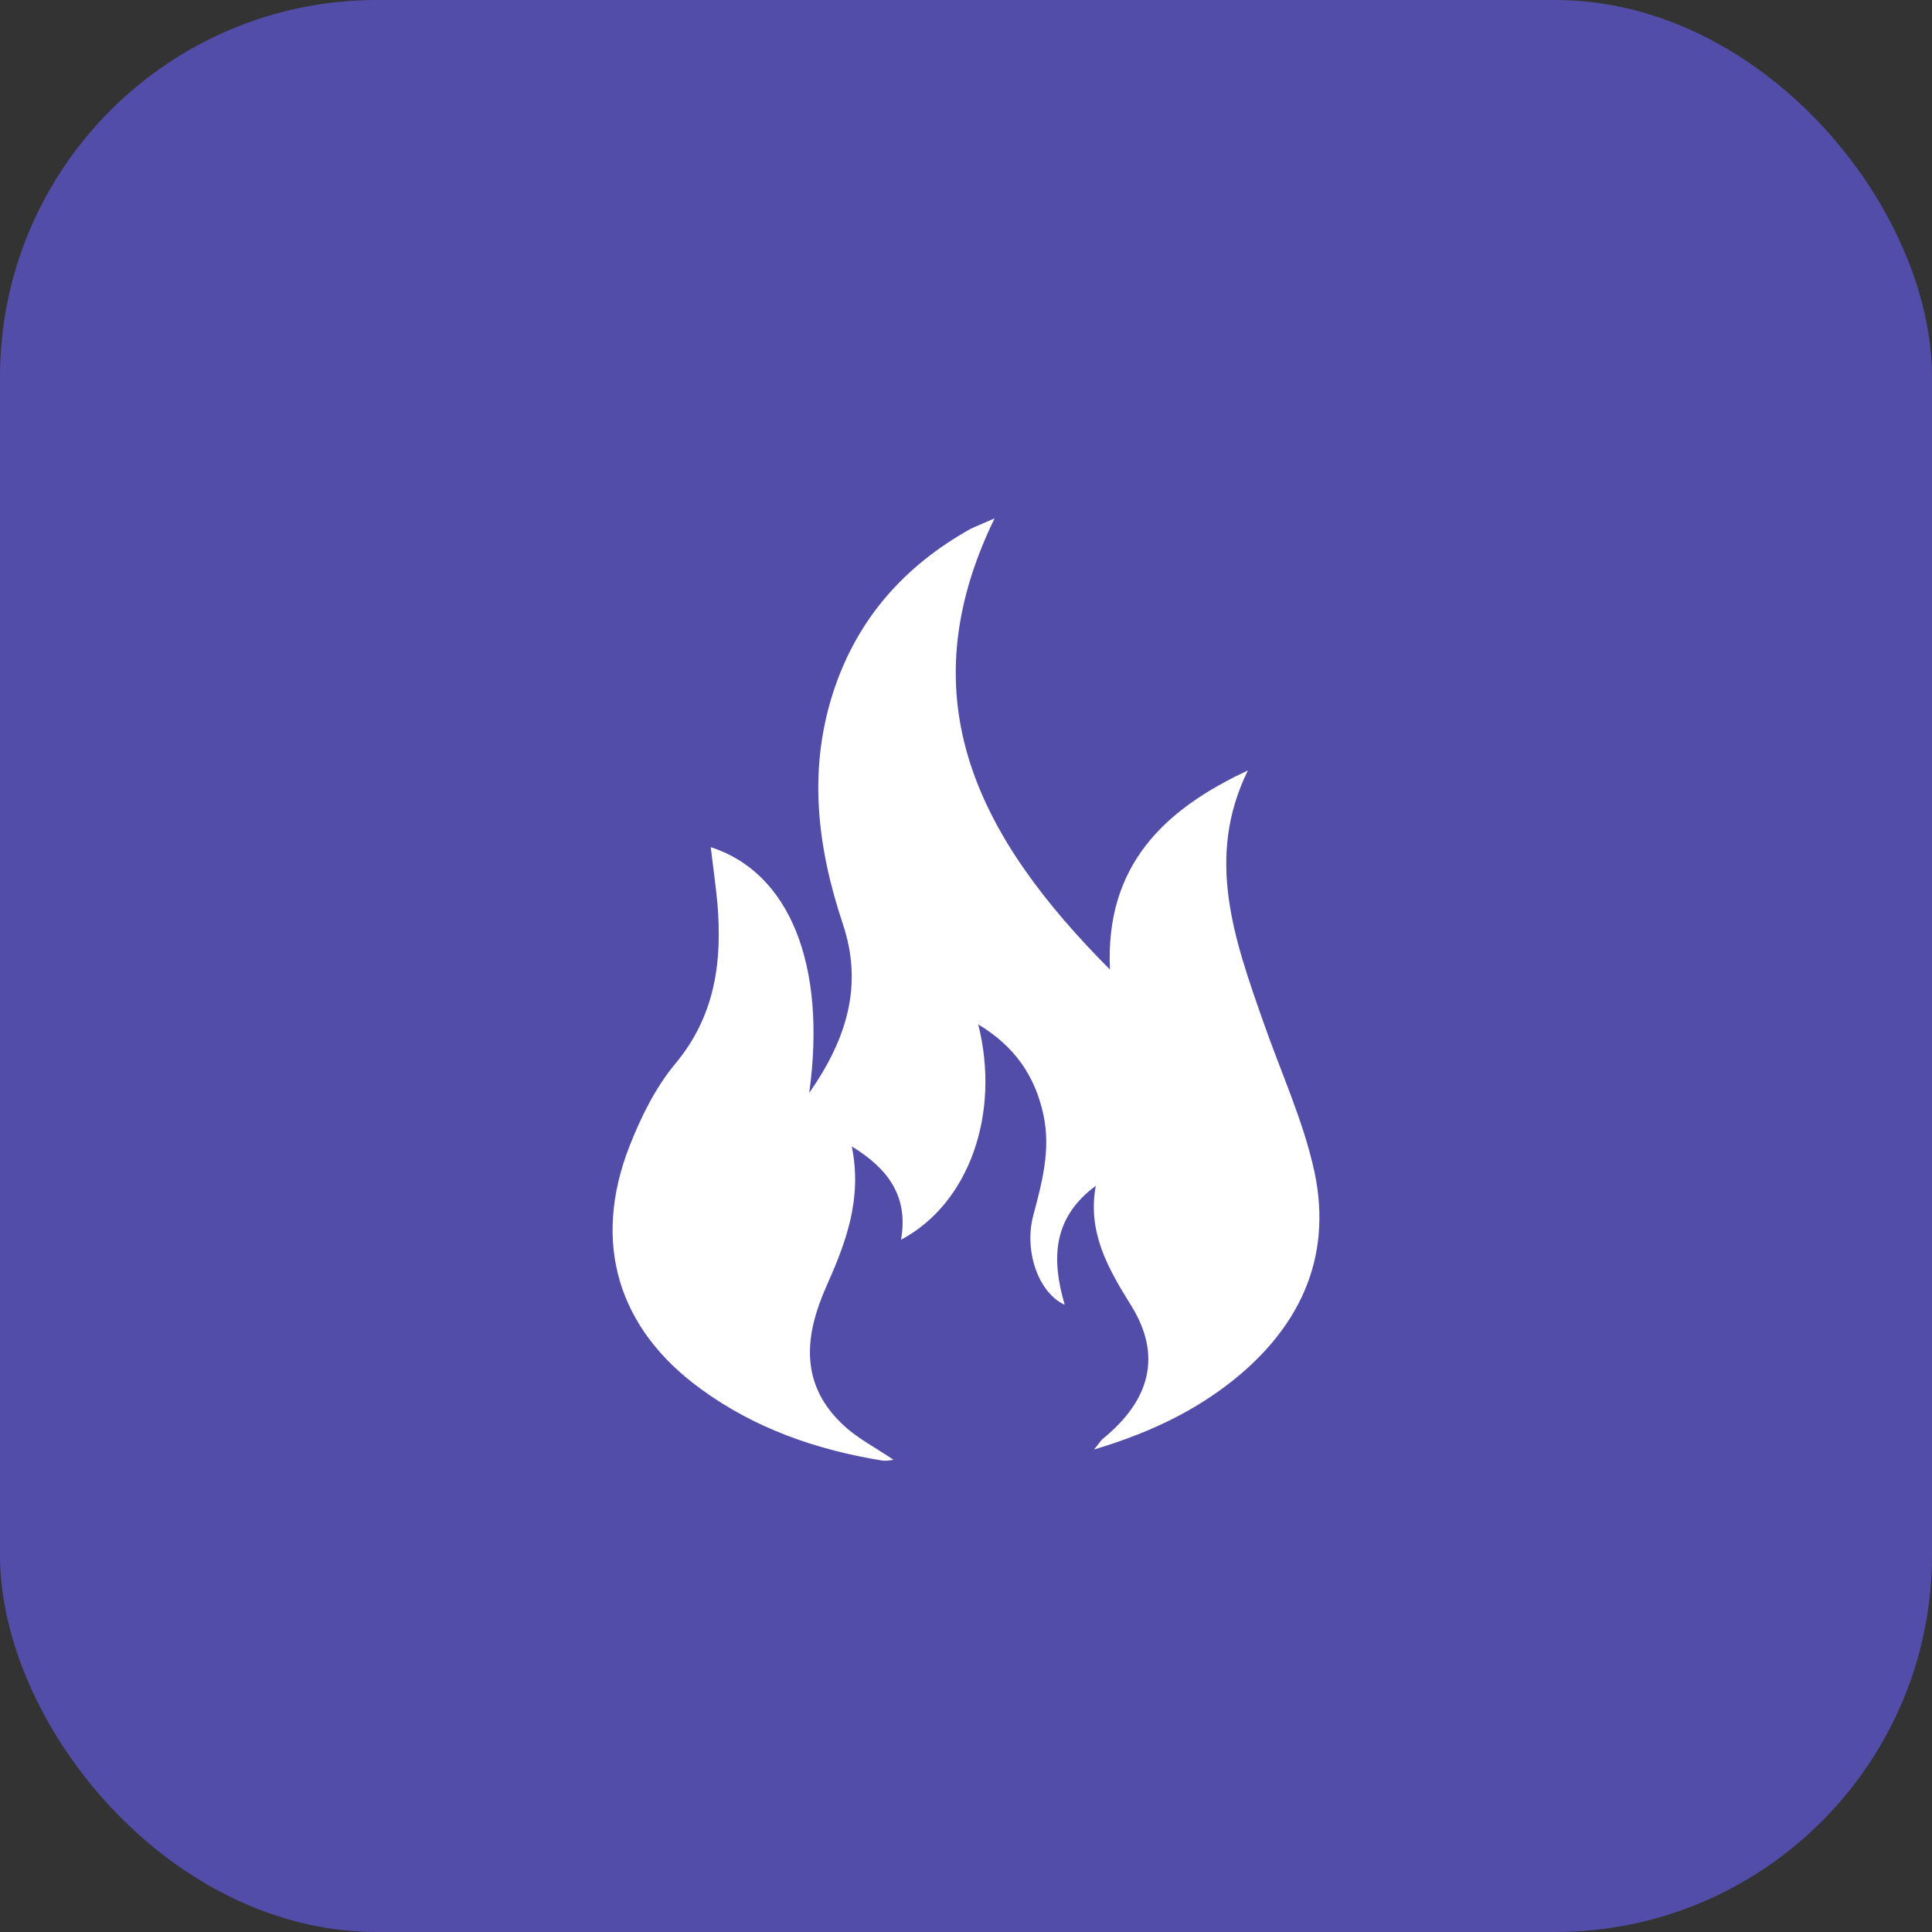 <svg width="41" height="41" viewBox="0 0 41 41" fill="none" xmlns="http://www.w3.org/2000/svg">
<rect x="0" y="0" width="41" height="41" fill="#333333" stroke="none"/>
<rect width="41" height="41" rx="8" fill="#534DAA"/>
<path d="M15.083 17.978C16.749 18.514 17.549 20.467 17.173 23.193C17.992 22.021 18.312 20.885 17.888 19.613C17.333 17.951 17.135 16.279 17.719 14.58C18.227 13.108 19.197 12.008 20.59 11.227C20.721 11.164 20.863 11.109 21.107 11C19.225 14.861 20.787 17.796 23.555 20.576C23.451 18.369 24.703 17.178 26.482 16.351C25.569 18.205 26.2 19.949 26.812 21.694C27.179 22.748 27.659 23.784 27.894 24.865C28.29 26.727 27.555 28.245 26.021 29.407C25.212 30.016 24.308 30.434 23.216 30.761C23.329 30.625 23.367 30.561 23.414 30.525C24.402 29.716 24.666 28.771 24.007 27.709C23.508 26.909 23.075 26.146 23.254 25.165C22.331 25.846 22.312 26.727 22.595 27.69C22.039 27.436 21.729 26.555 21.926 25.8C22.115 25.092 22.303 24.392 22.143 23.656C21.964 22.829 21.531 22.203 20.759 21.739C21.239 23.638 20.561 25.546 19.121 26.309C19.281 25.41 18.867 24.81 18.076 24.329C18.302 25.437 17.954 26.364 17.54 27.291C17.088 28.308 16.956 29.326 17.85 30.198C18.161 30.507 18.575 30.716 18.961 30.979C18.886 30.988 18.811 31.007 18.735 30.997C17.323 30.77 16.005 30.307 14.866 29.471C13.106 28.19 12.56 26.364 13.36 24.32C13.605 23.702 13.906 23.084 14.33 22.575C15.186 21.548 15.328 20.395 15.224 19.159C15.186 18.768 15.13 18.378 15.083 17.978Z" fill="white"/>
</svg>
